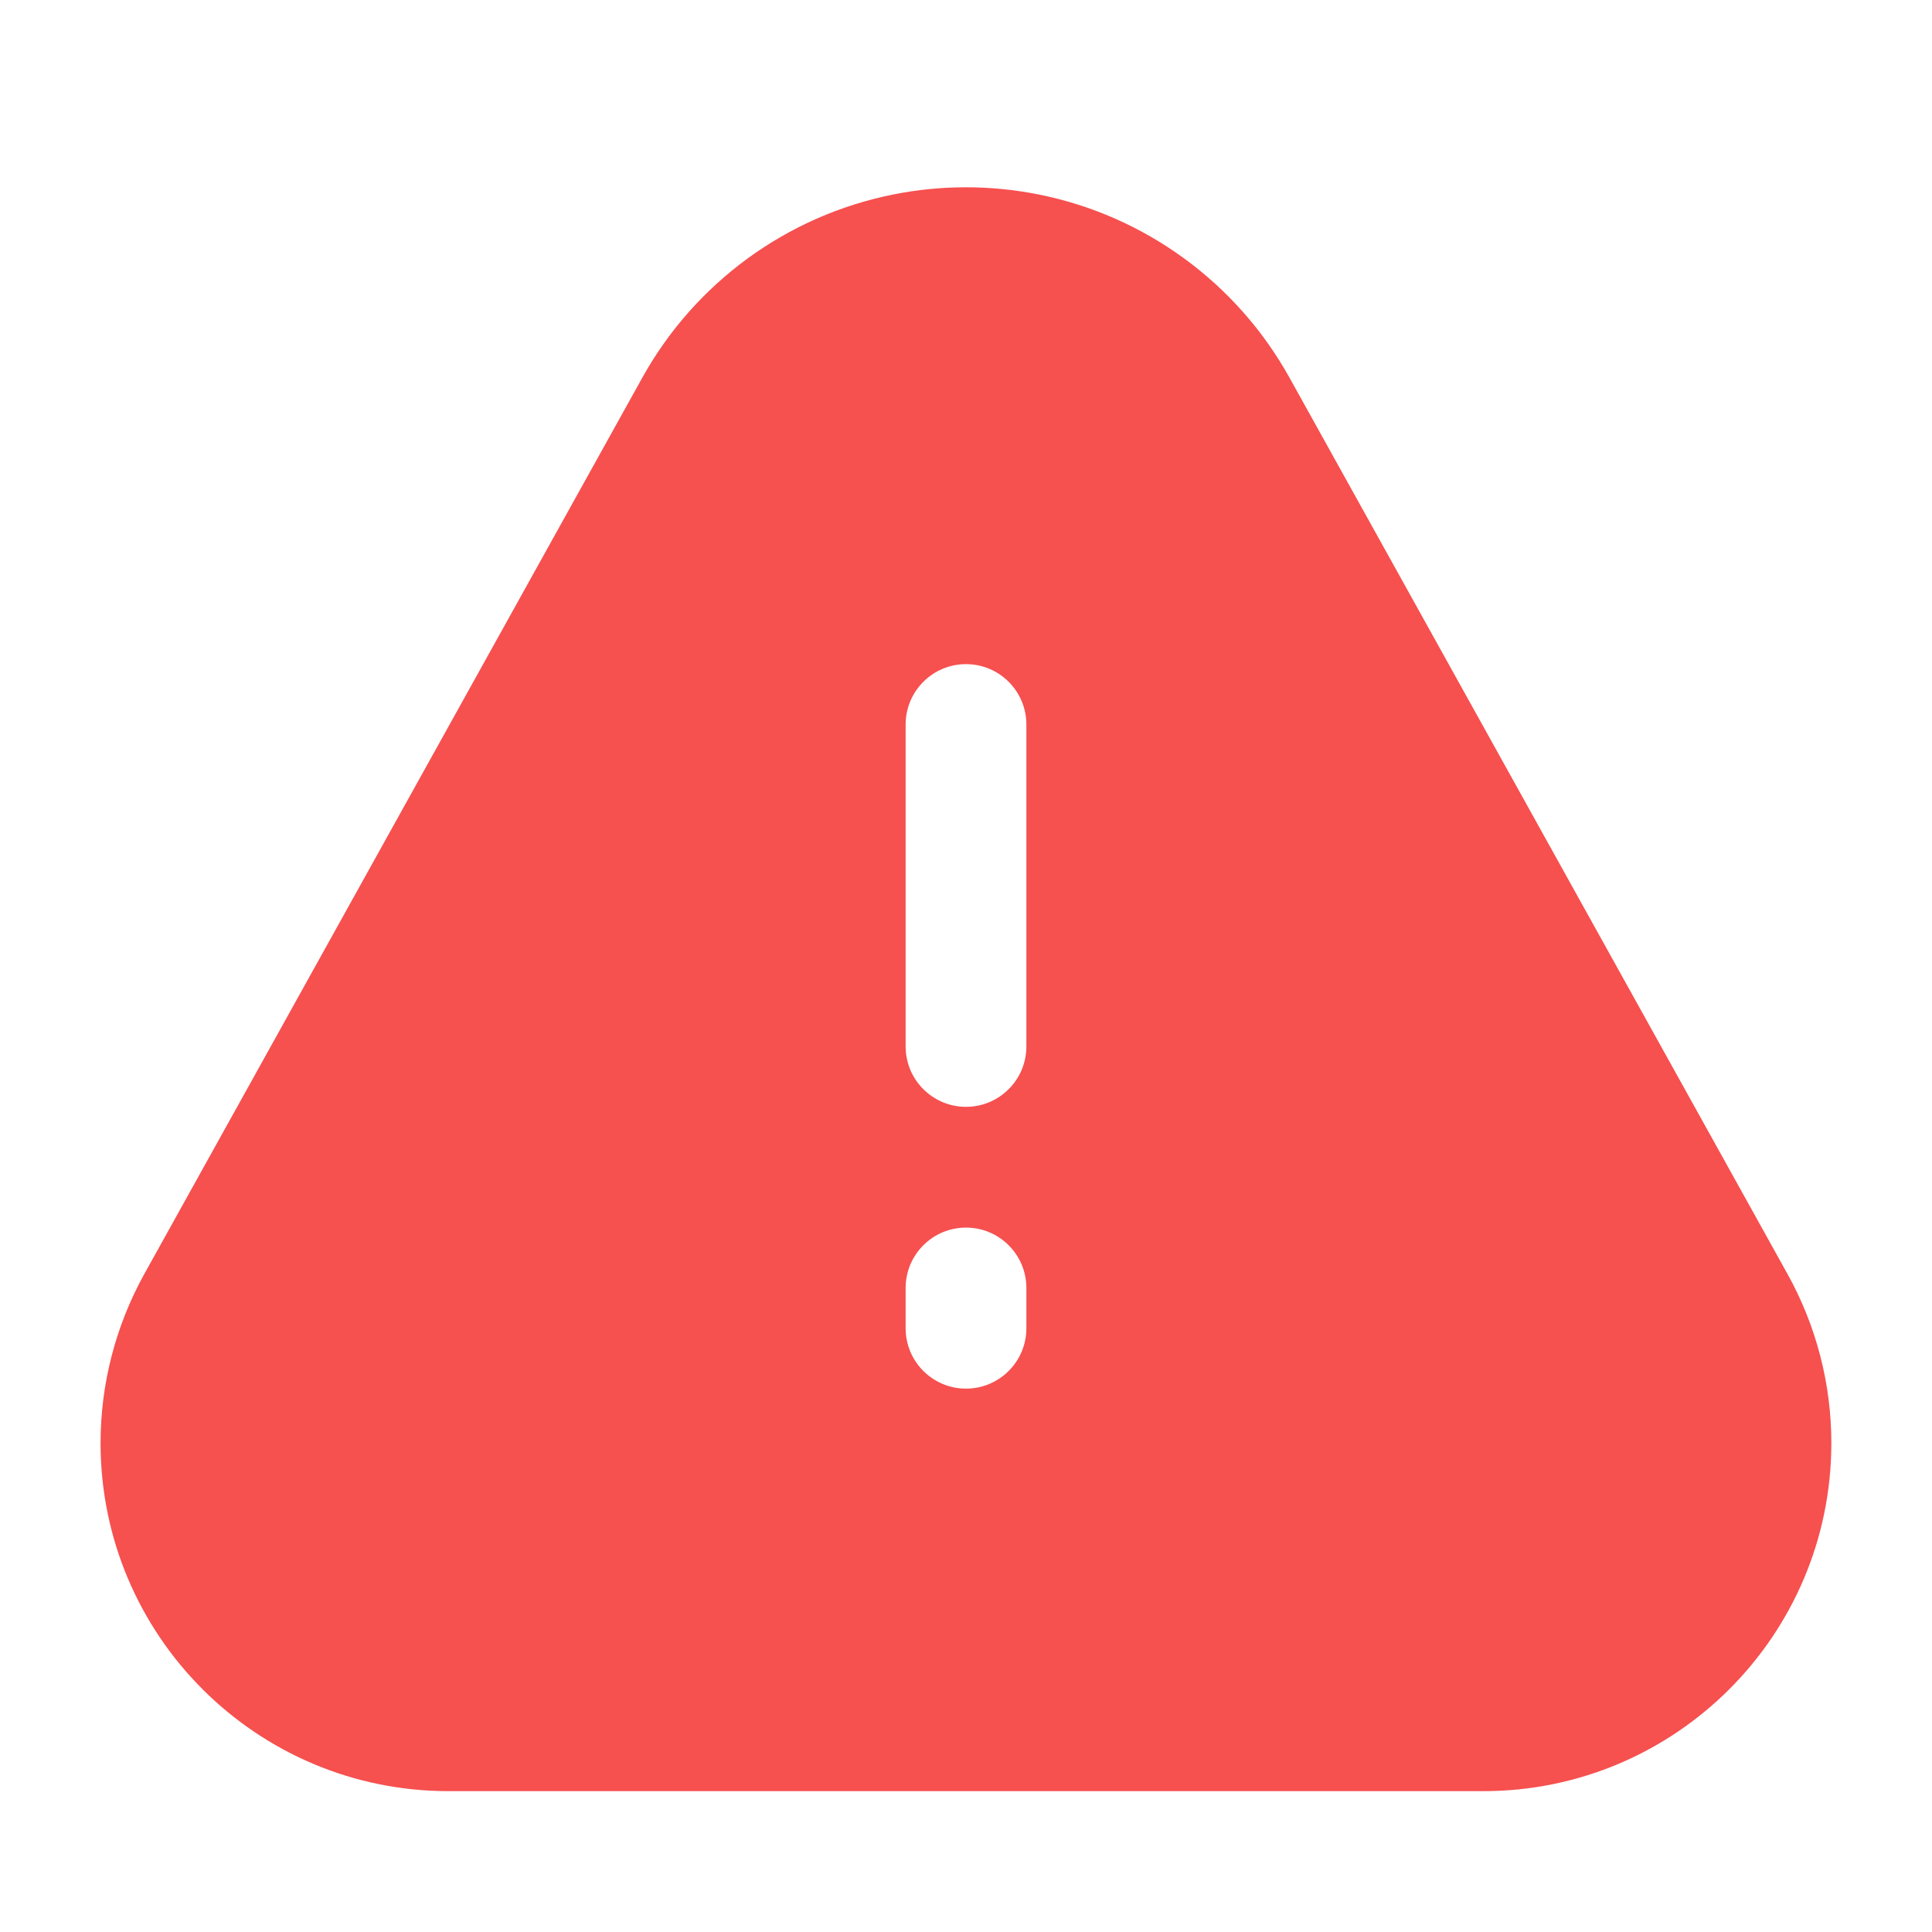 <svg width="20" height="20" viewBox="0 0 20 20" fill="none" xmlns="http://www.w3.org/2000/svg">
<path fill-rule="evenodd" clip-rule="evenodd" d="M10.751 2.013C10.255 1.914 9.744 1.914 9.248 2.013C8.145 2.233 7.195 2.927 6.649 3.91L1.494 13.188C1.197 13.724 1.041 14.326 1.041 14.938C1.041 16.928 2.654 18.542 4.644 18.542H15.354C17.344 18.542 18.958 16.928 18.958 14.938C18.958 14.326 18.802 13.724 18.504 13.188L13.349 3.91C12.803 2.927 11.853 2.233 10.751 2.013ZM10 11.458C9.655 11.458 9.375 11.178 9.375 10.833V7.5C9.375 7.155 9.655 6.875 10 6.875C10.345 6.875 10.625 7.155 10.625 7.5V10.833C10.625 11.178 10.345 11.458 10 11.458ZM10.625 13.75C10.625 14.095 10.345 14.375 10 14.375C9.655 14.375 9.375 14.095 9.375 13.75V13.333C9.375 12.988 9.655 12.708 10 12.708C10.345 12.708 10.625 12.988 10.625 13.333V13.75Z" fill="#F6504F"/>
</svg>
